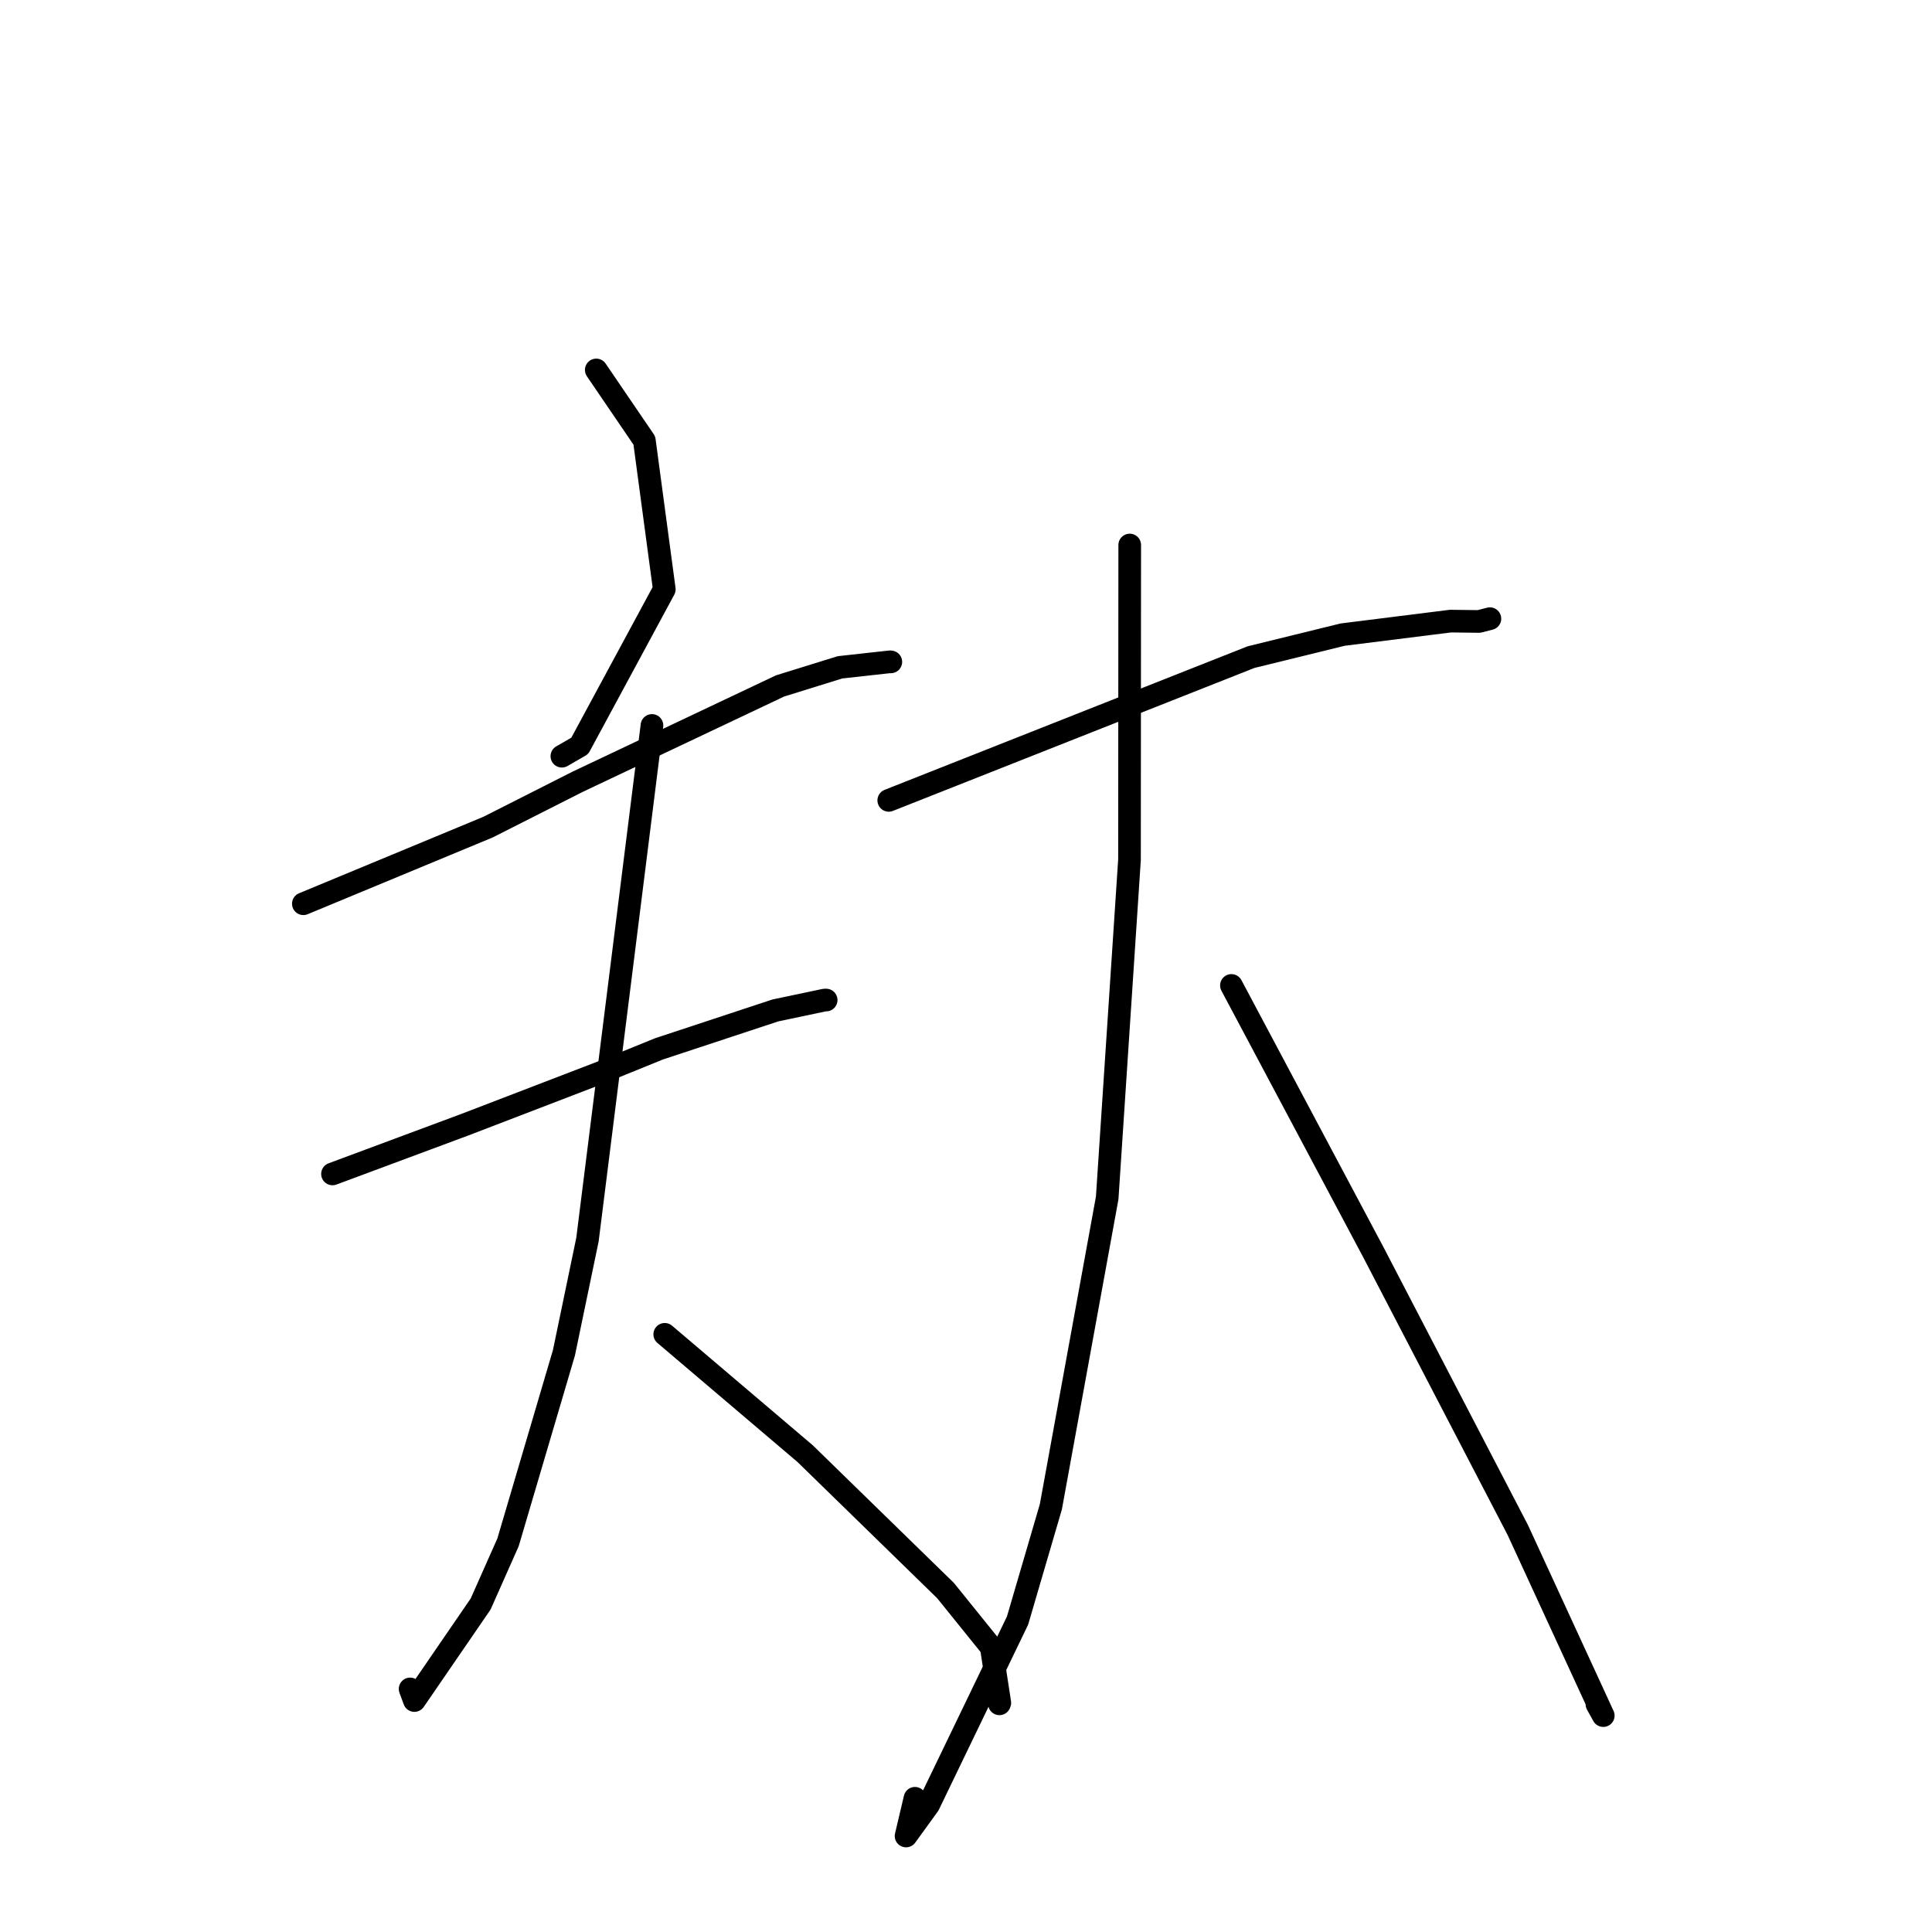 <?xml version="1.0" standalone="no"?>
    <svg width="256" height="256" xmlns="http://www.w3.org/2000/svg" version="1.1">
    <polyline stroke="black" stroke-width="3" stroke-linecap="round" fill="transparent" stroke-linejoin="round" points="79.008 49.019 82.193 53.695 85.379 58.37 88.023 78.087 76.821 98.835 74.451 100.201 " />
        <polyline stroke="black" stroke-width="3" stroke-linecap="round" fill="transparent" stroke-linejoin="round" points="40.196 119.751 52.426 114.677 64.655 109.604 76.541 103.587 103.356 90.892 111.302 88.425 117.943 87.69 118.039 87.703 " />
        <polyline stroke="black" stroke-width="3" stroke-linecap="round" fill="transparent" stroke-linejoin="round" points="44.057 155.553 52.832 152.288 61.608 149.023 79.779 142.042 87.335 138.975 102.737 133.889 109.29 132.507 109.438 132.51 109.471 132.511 " />
        <polyline stroke="black" stroke-width="3" stroke-linecap="round" fill="transparent" stroke-linejoin="round" points="86.388 96.125 82.115 130.189 77.842 164.253 74.724 179.254 67.319 204.361 63.687 212.54 54.909 225.331 54.342 223.791 " />
        <polyline stroke="black" stroke-width="3" stroke-linecap="round" fill="transparent" stroke-linejoin="round" points="88.081 176.804 97.383 184.71 106.686 192.617 125.286 210.755 131.35 218.271 132.481 225.636 132.429 225.769 " />
        <polyline stroke="black" stroke-width="3" stroke-linecap="round" fill="transparent" stroke-linejoin="round" points="117.765 106.054 141.766 96.563 165.767 87.072 177.913 84.09 192.196 82.3 195.967 82.347 197.331 81.999 197.42 81.977 " />
        <polyline stroke="black" stroke-width="3" stroke-linecap="round" fill="transparent" stroke-linejoin="round" points="149.694 72.216 149.679 93.068 149.664 113.919 146.709 158.733 139.244 199.659 134.829 214.736 123.054 239.145 120.058 243.28 121.238 238.28 " />
        <polyline stroke="black" stroke-width="3" stroke-linecap="round" fill="transparent" stroke-linejoin="round" points="163.17 130.574 172.577 148.257 181.984 165.94 201.116 202.738 212.441 227.327 211.603 225.819 " />
        </svg>